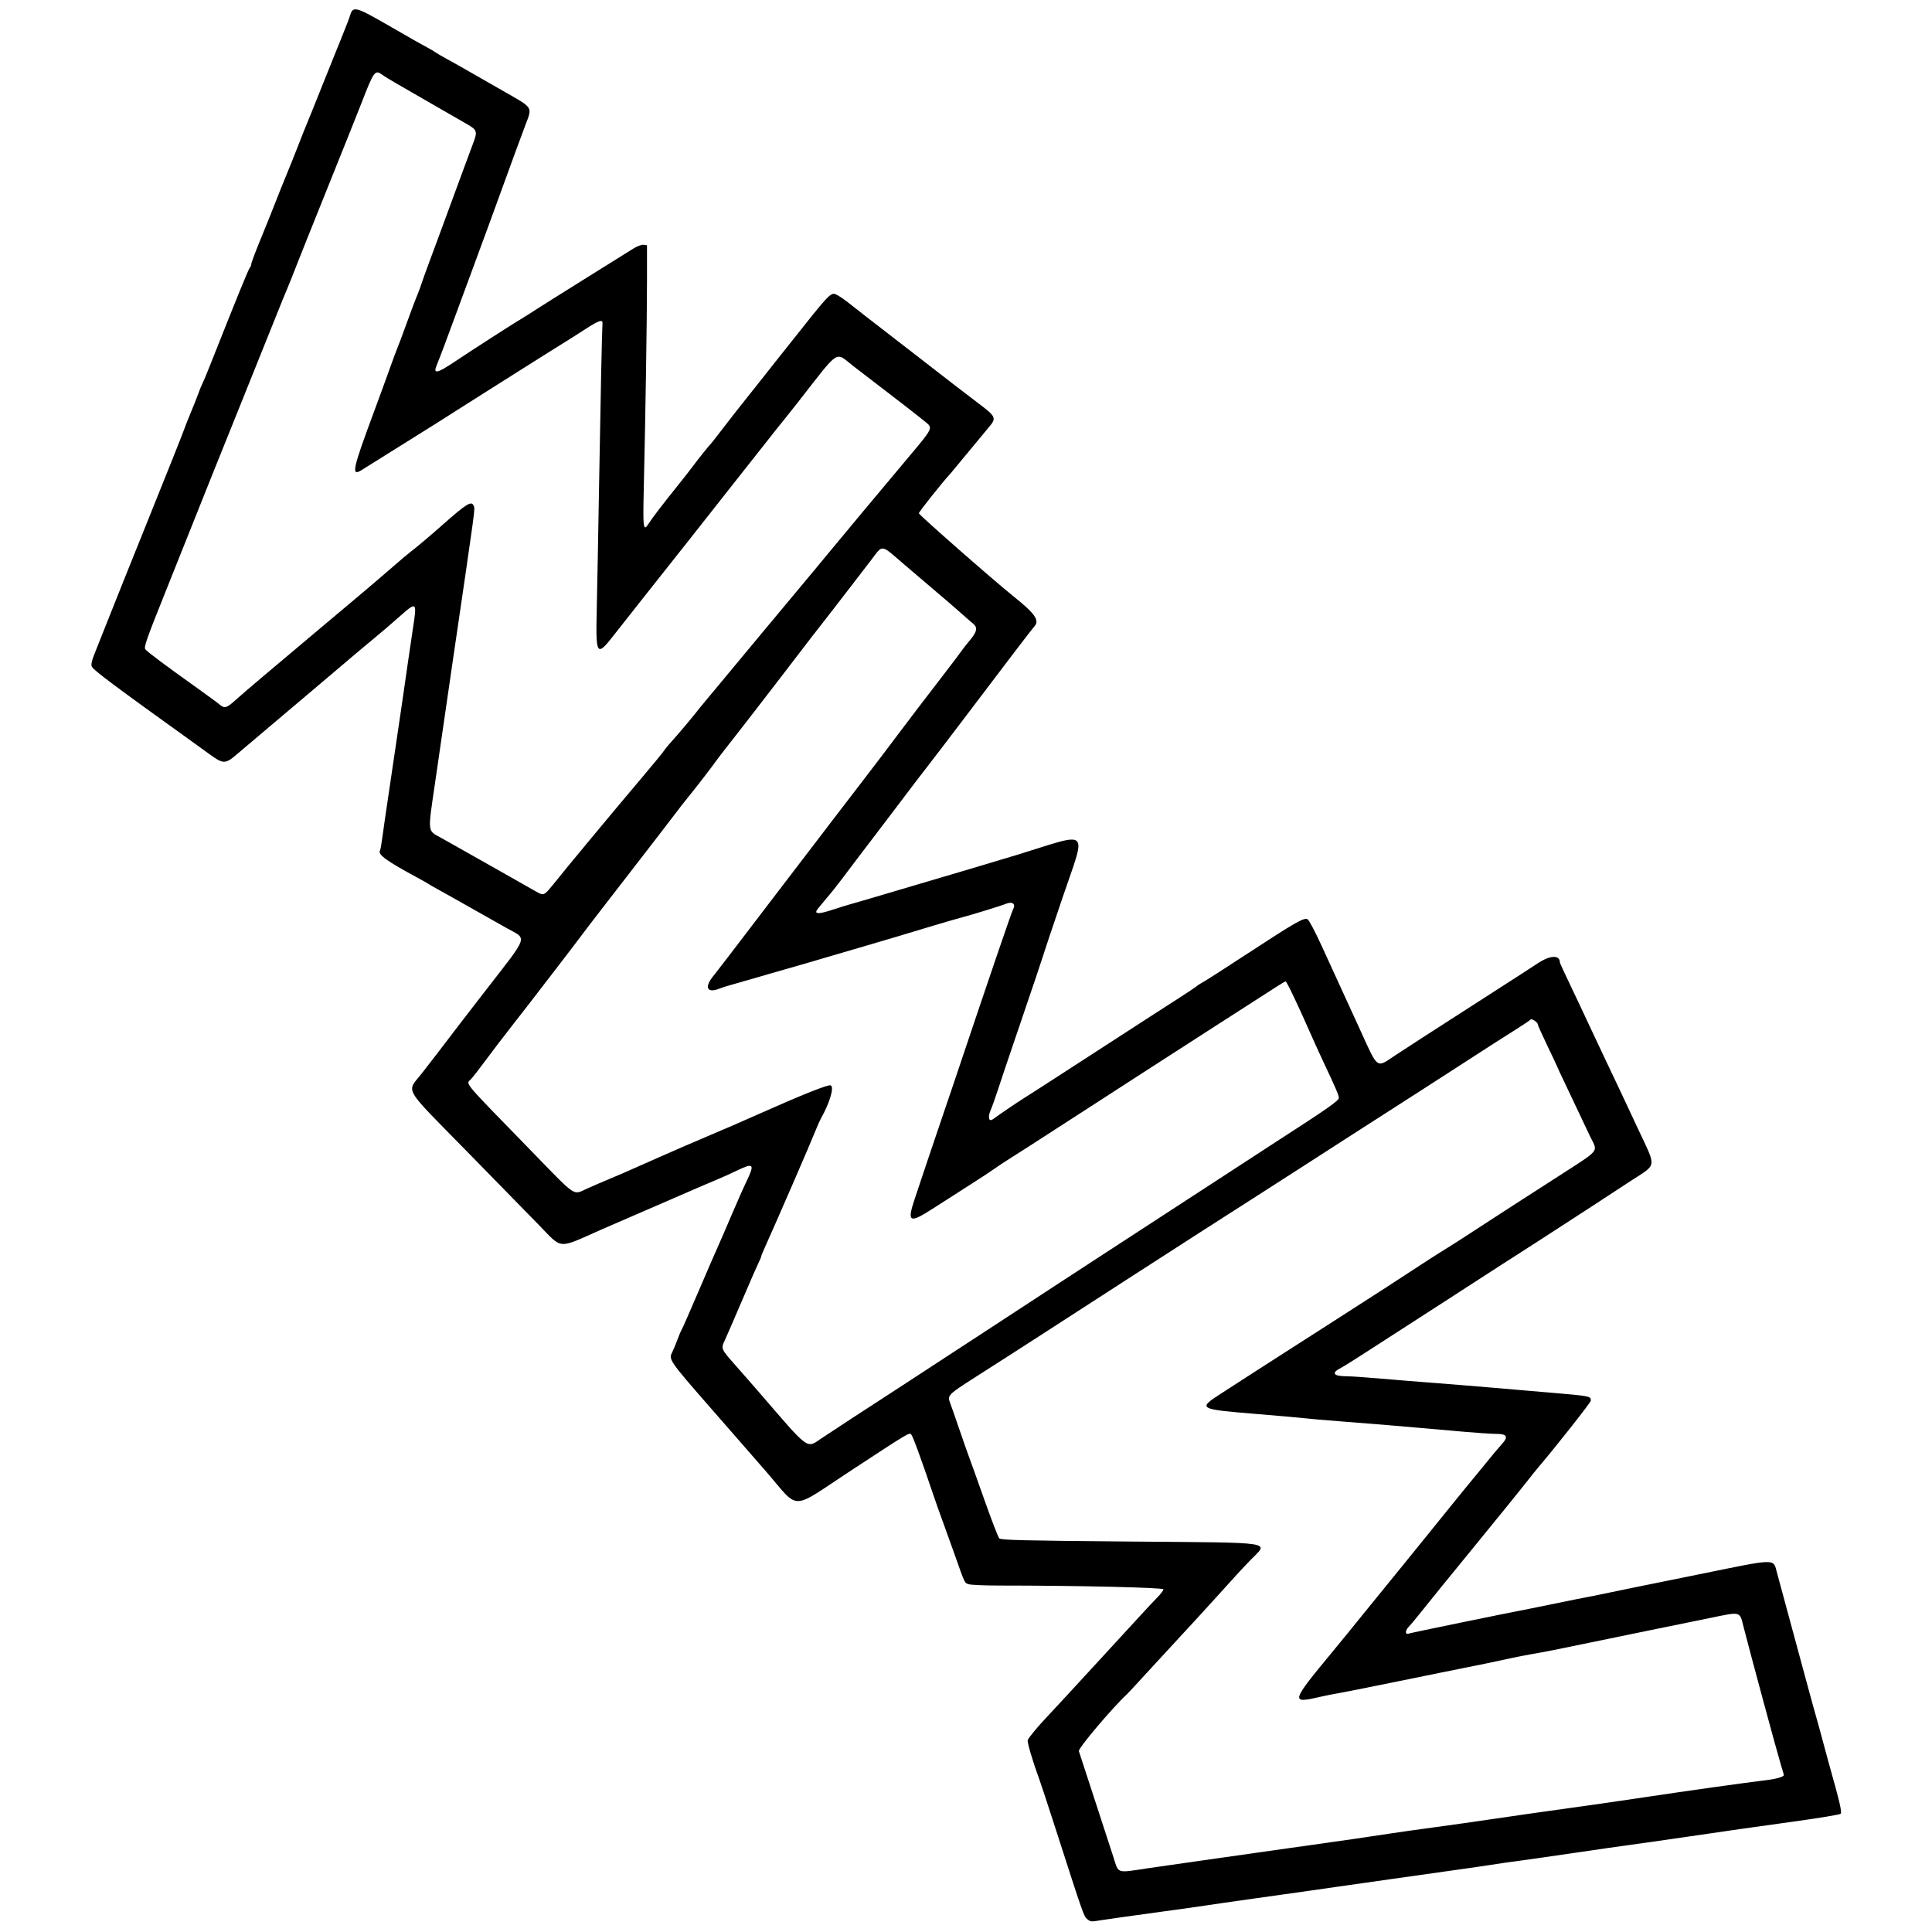 <?xml version="1.0" encoding="UTF-8" standalone="no"?>
<svg id="svg4490" xmlns:rdf="http://www.w3.org/1999/02/22-rdf-syntax-ns#" xmlns="http://www.w3.org/2000/svg" height="21.999" viewBox="0 0 1200 1311" width="22" version="1.1" xmlns:cc="http://creativecommons.org/ns#" xmlns:dc="http://purl.org/dc/elements/1.1/">
<path id="path4500" d="m682.12 1302.2c-2.154-1.794-2.724-3.427-21.019-60.25-5.047-15.675-10.001-30.75-11.008-33.5-4.906-13.39-8.706-26.242-8.179-27.663 0.623-1.68 7.276-9.686 13.086-15.749 1.925-2.009 8.031-8.587 13.569-14.62 5.538-6.032 17.913-19.48 27.5-29.885 9.587-10.404 20.13-21.879 23.428-25.5 3.299-3.621 7.911-8.531 10.25-10.912 2.339-2.381 4.253-4.895 4.253-5.587 0-1.229-58.536-2.584-111.6-2.584-10.049 0-19.364-0.415-20.699-0.923-2.811-1.069-2.223 0.203-9.748-21.077-3.209-9.075-7.011-19.65-8.45-23.5s-3.908-10.825-5.488-15.5c-8.668-25.645-14.124-40.53-15.249-41.608-1.322-1.266-1.956-0.886-39.767 23.885-43.41 28.438-35.152 28.331-59.164 0.767-7.885-9.051-25.258-28.961-38.608-44.244-26.042-29.815-27.061-31.287-24.74-35.774 0.814-1.574 2.447-5.487 3.63-8.694s2.481-6.281 2.887-6.831c0.406-0.55 5.548-12.25 11.426-26 5.879-13.75 11.728-27.25 12.998-30 1.27-2.75 5.364-12.2 9.098-21s8.561-19.686 10.727-24.191c5.501-11.441 4.605-12.363-6.696-6.895-3.881 1.878-9.757 4.527-13.057 5.887-3.3 1.36-14.775 6.294-25.5 10.965-10.725 4.671-26.475 11.503-35 15.182-8.525 3.679-16.85 7.287-18.5 8.017-30.105 13.329-25.99 13.64-42.408-3.207-7.375-7.567-29.171-29.851-48.437-49.52-44.682-45.616-41.405-39.929-30.799-53.454 3.654-4.66 8.444-10.852 10.644-13.761 6.796-8.986 20.942-27.409 31.501-41.024 30.871-39.809 29.424-35.746 15.499-43.54-5.5-3.078-17.425-9.81-26.5-14.961-9.075-5.15-18.525-10.45-21-11.778-2.475-1.328-4.95-2.755-5.5-3.173-0.55-0.417-4.15-2.46-8-4.54-20.782-11.227-26.797-15.601-25.14-18.282 0.293-0.473 0.995-4.431 1.562-8.794 0.566-4.363 2.848-20.083 5.07-34.933s5.15-34.65 6.508-44c1.357-9.35 2.706-18.575 2.997-20.5 0.291-1.925 1.455-10.025 2.585-18 1.13-7.975 2.754-19 3.608-24.5 2.845-18.322 2.65-18.484-9.378-7.795-4.846 4.307-12.365 10.748-16.708 14.313-4.343 3.565-11.587 9.632-16.099 13.482-4.511 3.85-14.87 12.625-23.02 19.5-8.15 6.875-22.73 19.21-32.401 27.41-9.671 8.201-19.971 16.92-22.889 19.375-6.719 5.654-8.509 5.61-16.818-0.41-3.705-2.7-8.613-6.24-10.913-7.89-53.803-38.61-68.574-49.64-69.66-52.03-0.706-1.54-0.042-4.23 2.715-11.01 2.006-4.93 6.027-15.04 8.937-22.46 2.908-7.425 15.085-37.8 27.06-67.5s22.563-56.25 23.53-59c0.967-2.75 3.182-8.375 4.923-12.5s3.986-9.79 4.988-12.588c1.002-2.799 2.287-5.949 2.855-7 0.567-1.05 2.903-6.63 5.19-12.41 18.526-46.78 26.126-65.41 27.096-66.45 0.5-0.52 0.9-1.58 0.9-2.36 0-0.773 2.894-8.446 6.432-17.05s8.085-19.919 10.105-25.144c2.02-5.225 5.36-13.55 7.422-18.5 2.062-4.95 5.664-13.95 8.004-20s4.847-12.35 5.571-14c0.724-1.65 5.801-14.25 11.283-28 5.481-13.75 11.636-29.05 13.676-34 2.041-4.95 4.134-10.459 4.653-12.242 1.754-6.028 4.008-5.5 22.984 5.389 9.444 5.419 19.016 10.911 21.271 12.204 2.255 1.293 5.899 3.304 8.099 4.468 2.2 1.165 4.675 2.631 5.5 3.258 0.825 0.627 4.425 2.731 8 4.675 3.575 1.944 11 6.121 16.5 9.283s15.847 9.089 22.994 13.173c18.888 10.792 18.253 9.76 13.573 22.075-1.613 4.245-4.572 12.218-6.576 17.718s-5.367 14.725-7.475 20.5-6.864 18.825-10.57 29c-3.706 10.175-8.425 23-10.488 28.5-2.063 5.5-7.211 19.45-11.44 31-7.241 19.773-11.244 30.409-13.828 36.736-2.365 5.79 0.486 5.207 11.917-2.438 13.088-8.754 42.526-27.676 47.135-30.298 0.967-0.55 4.233-2.619 7.258-4.598s18.325-11.603 34-21.386c15.675-9.783 30.617-19.11 33.205-20.727 2.63-1.643 5.717-2.796 7-2.614l2.32 0.33v24.5c0 25.146-1.004 90.019-2.154 139.25-0.677 28.957-0.413 30.922 3.359 25 2.338-3.671 9.98-13.658 19.23-25.132 4.16-5.16 9.139-11.529 11.064-14.152 3.201-4.362 10.76-13.766 12.029-14.966 0.291-0.275 4.116-5.176 8.5-10.891 4.384-5.715 10.008-12.915 12.498-16 2.49-3.085 8.78-11.009 13.977-17.609 5.197-6.6 9.995-12.675 10.661-13.5 0.667-0.825 2.995-3.75 5.175-6.5 31.441-39.664 30.317-38.504 34.985-36.09 1.564 0.809 5.275 3.41 8.248 5.78 5.236 4.175 9.643 7.596 45.497 35.31 9.25 7.15 20.443 15.825 24.874 19.278 4.431 3.453 12.013 9.257 16.849 12.897 12.219 9.198 12.565 10.024 6.956 16.6-2.062 2.418-8.475 10.159-14.25 17.203-5.775 7.043-10.965 13.305-11.534 13.914-5.33 5.71-21.47 25.99-21.47 26.98 0 1.058 50.604 45.475 64.327 56.463 14.546 11.646 17.736 16.228 14.098 20.248-1.704 1.883-18.887 24.392-47.647 62.417-9.984 13.2-21.556 28.356-25.715 33.681-4.16 5.324-10.038 13.013-13.063 17.086-3.025 4.073-10.225 13.568-16 21.1-5.775 7.532-12.975 16.986-16 21.008-9.935 13.21-17.481 23.117-17.995 23.626-0.278 0.275-2.143 2.525-4.144 5s-4.589 5.581-5.75 6.903c-4.038 4.595-1.149 4.985 9.888 1.336 4.125-1.364 8.85-2.837 10.5-3.274 2.946-0.78 26.352-7.67 54-15.896 7.7-2.291 17.15-5.08 21-6.199s9.7-2.858 13-3.867 10.05-3.034 15-4.501 10.35-3.084 12-3.594c49.627-15.327 46.277-18.599 29.999 29.299-6.971 20.511-13.042 38.643-13.493 40.293-0.45 1.65-6.964 21-14.474 43-7.511 22-14.799 43.6-16.196 48-1.397 4.4-3.46 10.162-4.584 12.804-2.164 5.085-1.305 8.332 1.634 6.174 4.485-3.294 16.456-11.433 20.559-13.978 2.66-1.65 8.294-5.25 12.519-8 4.225-2.75 13.386-8.677 20.359-13.172 13.309-8.579 38.616-24.965 53.118-34.394 4.708-3.061 13.437-8.686 19.398-12.5s11.37-7.426 12.021-8.027c0.65-0.601 2.298-1.687 3.662-2.414 2.348-1.252 12.583-7.797 30.479-19.494 33.406-21.833 38.825-24.932 41.282-23.617 0.97 0.519 5.316 8.745 9.658 18.28 4.341 9.535 9.254 20.261 10.917 23.836 1.663 3.575 8.048 17.506 14.189 30.957 13.561 29.707 11.382 28.074 25.247 18.918 6.144-4.057 14.441-9.453 18.439-11.992 3.998-2.539 12.444-7.975 18.769-12.081s20.5-13.226 31.5-20.268c11-7.042 23.3-14.993 27.334-17.669 8.57-5.686 15.166-5.962 15.166-0.632 0 0.317 3.198 7.256 7.106 15.421 3.908 8.165 9.711 20.47 12.896 27.345 3.184 6.875 8.59 18.35 12.012 25.5 3.422 7.15 7.479 15.7 9.014 19s7.107 15.197 12.382 26.437c12.171 25.939 12.597 22.827-4.66 34.077-7.838 5.109-21.534 14.059-30.436 19.888-8.902 5.829-23.894 15.548-33.316 21.598-9.422 6.05-21.263 13.653-26.315 16.896-5.051 3.243-13.459 8.68-18.684 12.082-5.225 3.402-14.225 9.224-20 12.937-26.154 16.815-37.497 24.135-51 32.909-7.975 5.182-15.934 10.151-17.687 11.042-6.581 3.346-5.109 5.591 3.687 5.624 3.025 0.011 12.925 0.674 22 1.473s25.5 2.135 36.5 2.968 30.8 2.447 44 3.586 28.725 2.47 34.5 2.958c28.865 2.441 29 2.467 29 5.572 0 1.142-21.974 29.083-34.96 44.454-2.556 3.025-5.523 6.687-6.593 8.139-1.913 2.593-28.174 35.034-39.947 49.347-10.563 12.842-29.845 36.593-34.83 42.902-2.656 3.362-5.968 7.313-7.359 8.781-2.593 2.736-2.326 5.435 0.433 4.376 1.363-0.523 64.415-13.48 82.756-17.007 3.85-0.74 12.85-2.569 20-4.063 7.15-1.494 15.025-3.075 17.5-3.513s7.875-1.528 12-2.422 14.025-2.939 22-4.542c7.975-1.604 26.875-5.436 42-8.517 54.219-11.044 50.629-10.969 53.337-1.106 0.774 2.82 2.374 8.727 3.554 13.127 1.181 4.4 4.411 16.325 7.177 26.5 2.767 10.175 7.031 25.925 9.476 35 2.445 9.075 5.298 19.425 6.34 23s2.895 10.325 4.118 15 3.237 12.1 4.475 16.5c7.703 27.378 9.082 33.343 7.964 34.445-0.518 0.51-13.991 2.747-29.941 4.971-39.726 5.538-38.079 5.303-74 10.548-17.6 2.57-35.15 5.072-39 5.561s-20.95 2.944-38 5.455-34.6 5.019-39 5.574-10.475 1.421-13.5 1.925-8.875 1.381-13 1.948-12.225 1.717-18 2.556-23.325 3.321-39 5.517-33 4.656-38.5 5.466c-10.817 1.594-18.696 2.711-57 8.078-13.75 1.927-27.7 3.937-31 4.468-3.3 0.531-19.275 2.772-35.5 4.979-16.225 2.208-32.237 4.463-35.582 5.011-7.884 1.293-7.838 1.296-10.298-0.753zm39.88-34.2c7.425-1.101 24.75-3.581 38.5-5.511 23.572-3.308 30.083-4.234 57-8.105 6.05-0.87 13.925-1.974 17.5-2.454 10.368-1.39 47.926-6.854 54.5-7.929 3.3-0.539 16.125-2.348 28.5-4.019 12.375-1.671 28.35-3.927 35.5-5.014 11.079-1.684 35.888-5.215 81-11.53 5.5-0.77 17.65-2.556 27-3.969 27.412-4.143 67.435-9.76 81.73-11.47 6.725-0.805 11.77-2.282 11.77-3.447 0-0.198-0.875-3.219-1.946-6.715-2.579-8.426-20.396-74.23-25.276-93.355-2.896-11.35-1.349-10.922-23.278-6.429-10.45 2.141-29.125 5.955-41.5 8.476s-29.7 6.086-38.5 7.923c-23.151 4.833-32.035 6.592-40.577 8.034-4.167 0.703-10.692 1.98-14.5 2.836-3.808 0.857-10.298 2.249-14.423 3.095-14.14 2.898-31.501 6.407-34 6.872-1.375 0.256-16.225 3.278-33 6.717s-32.75 6.604-35.5 7.034-8.375 1.56-12.5 2.511c-19.912 4.591-19.624 3.559 8.5-30.417 4.4-5.316 9.125-11.084 10.5-12.818 1.375-1.734 5.933-7.356 10.129-12.494 15.311-18.745 46.48-57.174 60.26-74.296 4.889-6.075 11.414-14.069 14.5-17.765 3.086-3.696 7.861-9.528 10.611-12.961 2.75-3.433 6.744-8.17 8.875-10.527 4.95-5.42 3.96-7.25-3.93-7.25-2.927 0-12.659-0.651-21.628-1.447-8.96-0.79-21.92-1.93-28.8-2.52-6.875-0.591-17.45-1.502-23.5-2.025-6.05-0.523-20-1.634-31-2.469-11-0.834-21.575-1.746-23.5-2.026-1.925-0.28-17.432-1.658-34.461-3.063-39.219-3.236-39.568-3.451-22.964-14.141 5.816-3.745 16.831-10.858 24.478-15.808 7.646-4.95 18.508-11.925 24.138-15.5 5.629-3.575 14.527-9.269 19.772-12.653 5.245-3.384 13.587-8.747 18.537-11.917 19.12-12.243 32.351-20.81 47.959-31.051 4.928-3.233 10.793-7.004 13.035-8.379 7.838-4.808 13.719-8.569 27.369-17.5 7.565-4.95 17.553-11.435 22.196-14.411 13.026-8.35 21.706-13.933 30.441-19.582 29.537-19.1 27.335-16.405 22.137-27.093-1.85-3.803-4.285-8.94-5.412-11.415-1.127-2.475-5.463-11.633-9.637-20.35-4.173-8.718-7.588-16.008-7.588-16.2 0-0.193-2.925-6.419-6.5-13.837-3.575-7.418-6.5-13.94-6.5-14.493 0-1.438-4.293-4.255-4.95-3.249-0.302 0.462-4.375 3.226-9.05 6.143s-12.775 8.071-18 11.454c-5.225 3.383-15.125 9.778-22 14.211-6.875 4.433-17.675 11.402-24 15.486-13.705 8.851-22.608 14.567-50.5 32.422-11.55 7.394-25.725 16.527-31.5 20.295-5.775 3.768-21.227 13.692-34.339 22.052-13.111 8.36-28.186 18.009-33.5 21.443-25.91 16.742-45.645 29.458-50.631 32.624-5.208 3.306-11.035 7.072-41.347 26.722-6.976 4.522-16.959 10.969-22.184 14.327-5.225 3.357-12.758 8.207-16.74 10.778-3.982 2.57-14.649 9.398-23.704 15.173-17.333 11.054-18.28 12.009-16.483 16.618 0.618 1.585 3.352 9.407 6.076 17.382 2.724 7.975 5.804 16.75 6.845 19.5 1.041 2.75 5.791 16.025 10.555 29.5 4.765 13.475 9.265 25.134 10 25.908 1.119 1.178 15.501 1.529 88.084 2.151 102.06 0.874 94.786-0.255 82.221 12.748-5.582 5.777-10.575 11.217-25.856 28.17-4.675 5.187-14.58 15.976-22.011 23.977-7.431 8.001-18.231 19.721-24 26.046-5.769 6.325-10.98 11.95-11.581 12.5-9.638 8.823-33.414 36.914-32.834 38.794 0.374 1.213 5.325 16.381 11.001 33.706 5.676 17.325 11.319 34.65 12.541 38.5 3.496 11.019 1.923 10.479 21.885 7.518zm-219.5-292.32c9.762-6.505 29.677-19.531 38.5-25.18 3.575-2.289 12.35-8 19.5-12.69s19.75-12.929 28-18.307c8.25-5.379 17.925-11.687 21.5-14.018 9.955-6.492 44.516-29.095 53.5-34.99 4.4-2.887 13.175-8.608 19.5-12.712 12.092-7.847 28.87-18.774 55.5-36.145 8.8-5.74 20.5-13.351 26-16.912 5.5-3.561 17.425-11.323 26.5-17.249 9.075-5.926 18.75-12.225 21.5-13.999 32.685-21.08 40.5-26.559 40.5-28.394 0-1.883-1.813-6.116-10.74-25.081-2.201-4.675-5.683-12.325-7.738-17-9.105-20.71-16.862-37-17.617-37-0.372 0-3.315 1.724-6.54 3.831-3.225 2.107-13.202 8.519-22.17 14.25-8.969 5.731-19.994 12.819-24.5 15.753-4.506 2.933-15.619 10.092-24.694 15.907-9.075 5.815-21.675 13.94-28 18.054-6.325 4.114-13.75 8.927-16.5 10.695-7.288 4.685-17.62 11.355-29 18.721-22.715 14.703-27.357 17.686-34.82 22.376-4.301 2.703-9.344 6.039-11.207 7.414-1.863 1.375-9.743 6.55-17.512 11.5-7.769 4.95-18.839 12.038-24.599 15.75-15.897 10.245-17.546 9.275-12.036-7.076 1.978-5.871 6.071-18.099 9.094-27.174s5.994-17.85 6.602-19.5 5.111-14.925 10.007-29.5c25.823-76.872 39.781-117.78 40.909-119.88 2.039-3.811-0.45-5.638-5.059-3.712-3.186 1.331-24.132 7.747-31.377 9.611-3.438 0.885-30.106 8.796-42 12.46-4.4 1.355-13.4 4.014-20 5.909s-17.625 5.121-24.5 7.171-14.525 4.301-17 5.003c-2.475 0.702-8.325 2.38-13 3.728s-9.4 2.703-10.5 3.011c-1.1 0.308-7.625 2.199-14.5 4.202s-13.85 4.007-15.5 4.452c-1.65 0.445-4.267 1.313-5.815 1.927-8.663 3.44-10.517-1.174-3.675-9.149 0.582-0.678 5.182-6.633 10.222-13.233 17.233-22.566 22.911-30.005 29.769-39 3.774-4.95 8.765-11.475 11.091-14.5 3.75-4.876 15.662-20.46 31.722-41.5 6.707-8.787 11.807-15.434 17.351-22.613 6.574-8.513 21.729-28.467 24.172-31.825 2.76-3.794 23.04-30.374 33.62-44.063 4.463-5.775 8.87-11.625 9.793-13s3.606-4.798 5.963-7.608c4.775-5.691 5.327-8.569 2.138-11.152-1.181-0.957-5.119-4.39-8.75-7.629s-10.681-9.314-15.667-13.5c-4.986-4.186-15.255-12.94-22.82-19.453-15.695-13.512-13.859-13.28-21.858-2.766-2.341 3.077-7.632 9.96-11.757 15.295-4.125 5.335-10.65 13.798-14.5 18.807-3.85 5.008-7.982 10.321-9.182 11.806-1.2 1.485-3.45 4.367-5 6.404-5.057 6.647-20.03 26.164-24.475 31.903-4.059 5.24-6.216 8.037-19.206 24.892-2.755 3.575-8.194 10.55-12.086 15.5-3.892 4.95-7.746 9.953-8.564 11.118-3.312 4.715-14.573 19.311-19.988 25.908-1.925 2.345-5.75 7.261-8.5 10.923-2.75 3.662-7.925 10.41-11.5 14.996-6.955 8.921-14.203 18.303-20.226 26.181-2.049 2.681-9.024 11.697-15.5 20.036s-13.893 18.014-16.482 21.5c-2.59 3.486-9.045 11.963-14.346 18.838-16.166 20.966-17.875 23.188-19.917 25.891-1.084 1.435-6.724 8.684-12.533 16.109-5.809 7.425-13.884 18-17.944 23.5-4.061 5.5-8.498 11.217-9.861 12.705-3.546 3.87-7.274-0.591 40.742 48.755 31.491 32.363 28.073 30.044 37.839 25.674 4.24-1.92 10.64-4.68 14.22-6.15 6.851-2.82 12.723-5.386 35.5-15.513 7.7-3.424 21.875-9.564 31.5-13.645 16.205-6.871 22.277-9.504 35.498-15.392 28.963-12.899 46.744-20.007 48.586-19.423 2.719 0.863-0.385 11.576-6.521 22.51-0.783 1.395-2.39 4.995-3.571 8-3.193 8.127-26.832 62.604-34.6 79.741-1.316 2.902-2.395 5.603-2.398 6-0.003 0.397-0.68 2.015-1.504 3.594-0.824 1.579-5.845 13.054-11.158 25.5-5.313 12.446-10.686 24.844-11.939 27.551-2.769 5.982-2.881 5.727 7.92 17.938 4.502 5.09 10.661 12.121 13.686 15.625 36.933 42.781 33.33 40.135 44.5 32.691zm-187.5-369.96c0.825-0.67 3.278-3.468 5.451-6.218 7.451-9.429 40.96-49.777 60.487-72.832 6.909-8.158 13.303-15.965 14.209-17.35 0.906-1.385 3.392-4.386 5.524-6.668 3.399-3.638 16.599-19.417 18.529-22.15 0.388-0.55 2.865-3.538 5.503-6.641 2.638-3.103 6.372-7.582 8.297-9.954 3.02-3.721 54.955-66.106 64.439-77.405 1.847-2.2 5.091-6.127 7.209-8.726 5.635-6.913 43.089-51.791 58.233-69.774 14.123-16.772 14.553-17.66 10.233-21.161-6.966-5.646-20.02-15.802-32.801-25.519-3.747-2.849-11.215-8.586-16.594-12.75-12.94-10.015-8.678-12.771-37.786 24.43-4.088 5.225-8.192 10.4-9.12 11.5-0.927 1.1-3.178 3.881-5 6.18-5.556 7.009-22.927 29.023-29.814 37.782-18.934 24.082-45.115 57.23-58.478 74.037-8.308 10.45-18.157 22.931-21.885 27.735-12.391 15.966-12.951 15.184-12.206-17.058 0.314-13.573 1.011-50.777 1.55-82.677 1.01-59.733 2.015-107.48 2.336-111 0.268-2.929-2.358-2.131-10.686 3.248-8.358 5.398-10.792 6.934-24.131 15.231-5.5 3.421-15.175 9.515-21.5 13.543-6.325 4.028-16 10.14-21.5 13.582-5.5 3.443-14.61 9.215-20.244 12.828-5.634 3.613-12.159 7.761-14.5 9.219-2.341 1.458-14.606 9.132-27.256 17.054s-23.496 14.702-24.103 15.067c-6.596 3.972-5.476-1.26 8.087-37.772 3.677-9.9 8.695-23.625 11.151-30.5 2.456-6.875 4.959-13.625 5.561-15 0.603-1.375 2.889-7.45 5.08-13.5 4.467-12.334 6.821-18.582 8.666-23 0.689-1.65 1.839-4.8 2.555-7 0.717-2.2 2.979-8.5 5.028-14s4.966-13.375 6.481-17.5c1.516-4.125 5.33-14.475 8.476-23 3.146-8.525 7.202-19.55 9.013-24.5s4.473-12.11 5.915-15.912c3.32-8.755 3.082-9.357-5.668-14.292-3.99-2.25-14-8.008-22.25-12.799s-18.6-10.76-23-13.265c-4.4-2.504-9.21-5.442-10.68-6.529-4.84-3.572-5.65-2.457-14.08 19.293-2.451 6.325-12.889 32.425-23.196 58-10.306 25.575-20.019 49.875-21.585 54-1.565 4.125-4.275 10.875-6.021 15s-3.957 9.525-4.913 12c-0.956 2.475-12.894 32.175-26.529 66-13.641 33.82-26.917 66.9-29.508 73.5-2.592 6.6-11.802 29.67-20.468 51.26-13.709 34.16-15.578 39.47-14.39 40.9 1.583 1.91 13.298 10.68 33.866 25.34 7.975 5.686 15.429 11.161 16.564 12.167 2.999 2.657 4.69 2.292 9.572-2.067 5.162-4.609 12.592-11.007 19.432-16.731 10.184-8.524 24.027-20.181 34.88-29.372 6.17-5.225 17.93-15.106 26.134-21.958 8.204-6.852 19.83-16.752 25.835-22 6.005-5.248 12.14-10.442 13.633-11.542 3.318-2.444 13.364-10.906 21.449-18.068 16.637-14.736 20.022-16.82 21.405-13.181 0.978 2.573 1.803-3.541-14.463 107.25-3.068 20.9-6.012 41.15-6.541 45-0.529 3.85-2.912 20.275-5.296 36.5-4.889 33.277-5.071 31.455 3.625 36.257 3.448 1.905 8.07 4.496 10.27 5.759 2.2 1.263 4.9 2.796 6 3.406 5.394 2.991 44.506 25.126 48 27.165 4.593 2.68 5.436 2.807 7.5 1.131z"/>
</svg>
